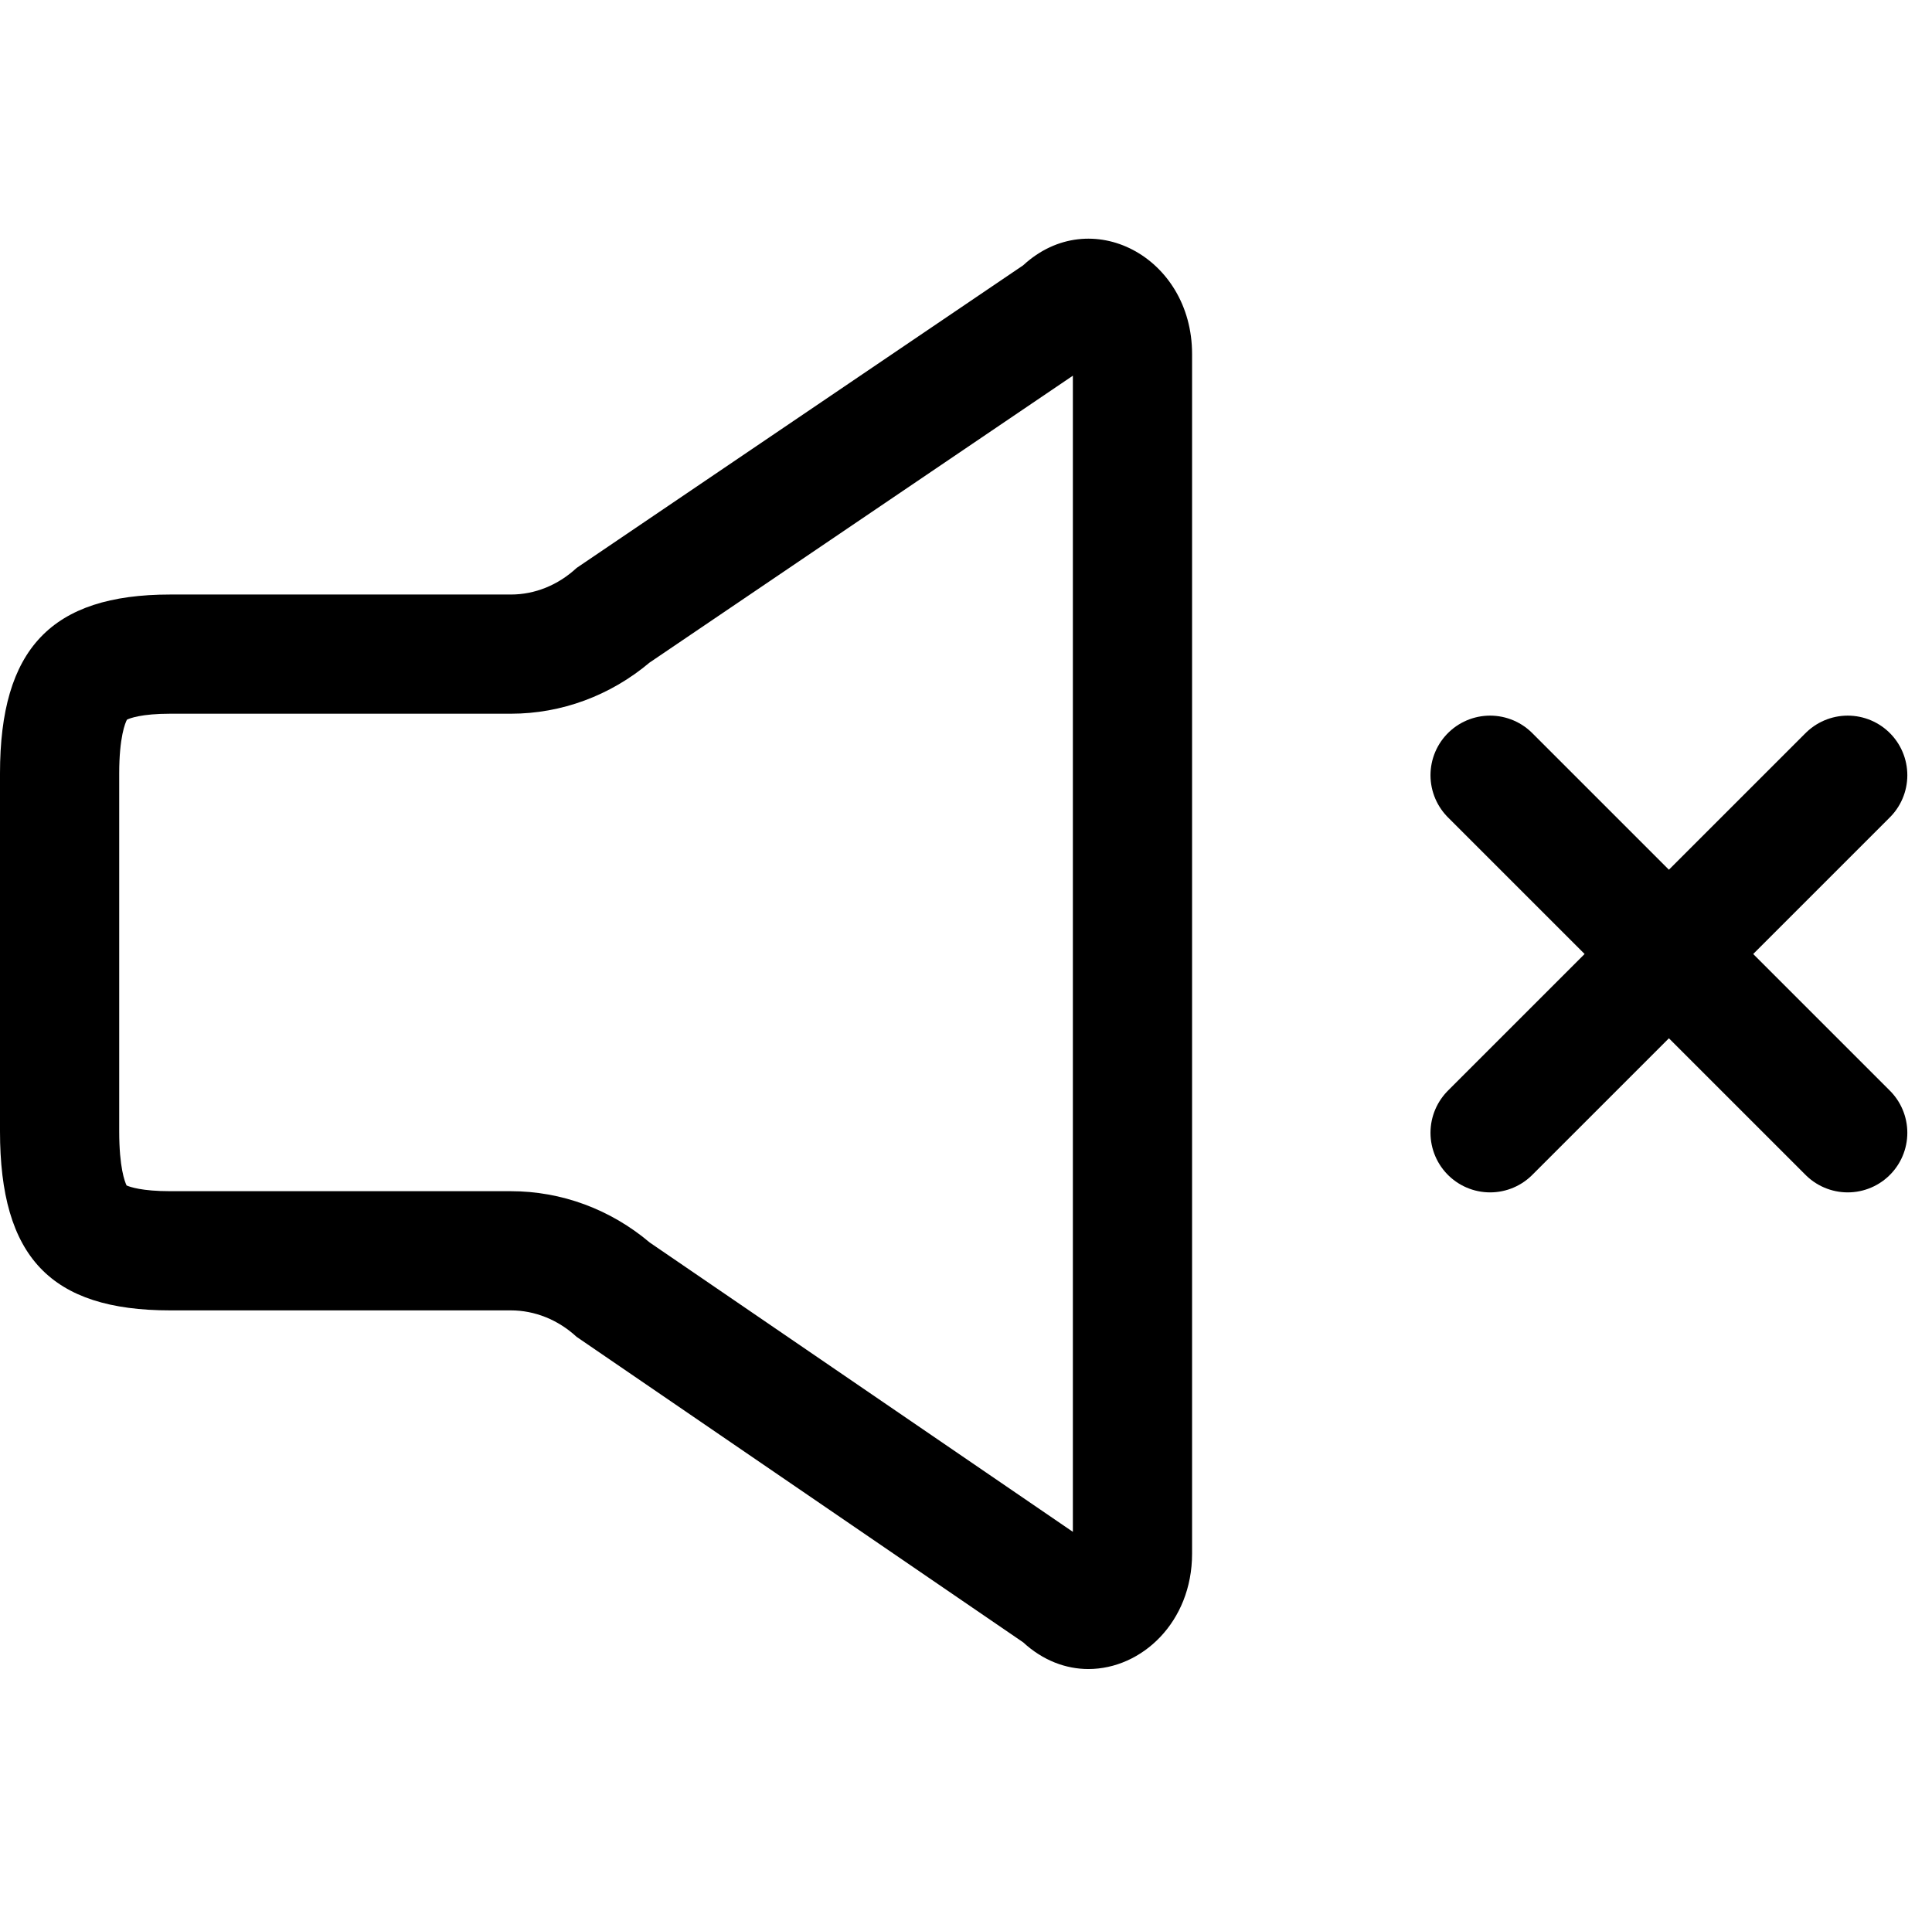 <svg xmlns="http://www.w3.org/2000/svg" width="16.207" height="16" viewBox="0 0 16.207 16"><rect width="16" height="16" fill="#fff" opacity="0"/><g transform="translate(1.334 4)"><line y1="3" x2="3" transform="translate(11.166 2.504)" fill="none" stroke="#000" stroke-linecap="round" stroke-miterlimit="10" stroke-width="1"/><line x2="3" y2="3" transform="translate(11.166 2.504)" fill="none" stroke="#000" stroke-linecap="round" stroke-miterlimit="10" stroke-width="1"/><g transform="translate(486.785 -72.742)" fill="none" stroke-linejoin="round"><path d="M-488.119,78.234c0,1.054.425,1.5,1.429,1.5h2.857a.811.811,0,0,1,.552.222l3.746,2.563a.86.86,0,0,0,1.417-.744V71.712a.86.86,0,0,0-1.417-.744l-3.746,2.539a.811.811,0,0,1-.552.222h-2.857c-1,0-1.429.458-1.429,1.5Z" stroke="none"/><path d="M -479.119 81.594 L -479.119 76.708 L -479.119 71.894 L -482.67 74.301 C -482.999 74.578 -483.409 74.73 -483.833 74.73 L -486.691 74.73 C -486.932 74.73 -487.03 74.768 -487.054 74.78 C -487.068 74.806 -487.119 74.925 -487.119 75.231 L -487.119 78.234 C -487.119 78.538 -487.072 78.657 -487.057 78.688 C -487.029 78.7 -486.93 78.736 -486.691 78.736 L -483.834 78.736 C -483.408 78.736 -482.998 78.888 -482.668 79.167 L -479.119 81.594 M -478.989 82.745 C -479.176 82.745 -479.369 82.675 -479.536 82.521 L -483.282 79.958 C -483.437 79.815 -483.632 79.736 -483.834 79.736 L -486.691 79.736 C -487.694 79.736 -488.119 79.288 -488.119 78.234 L -488.119 75.231 C -488.119 74.187 -487.689 73.73 -486.691 73.73 L -483.833 73.73 C -483.632 73.73 -483.437 73.651 -483.282 73.507 L -479.536 70.968 C -478.972 70.447 -478.119 70.895 -478.119 71.712 L -478.119 76.758 L -478.119 81.777 C -478.119 82.352 -478.542 82.745 -478.989 82.745 Z" stroke="none" fill="#000"/></g></g></svg>